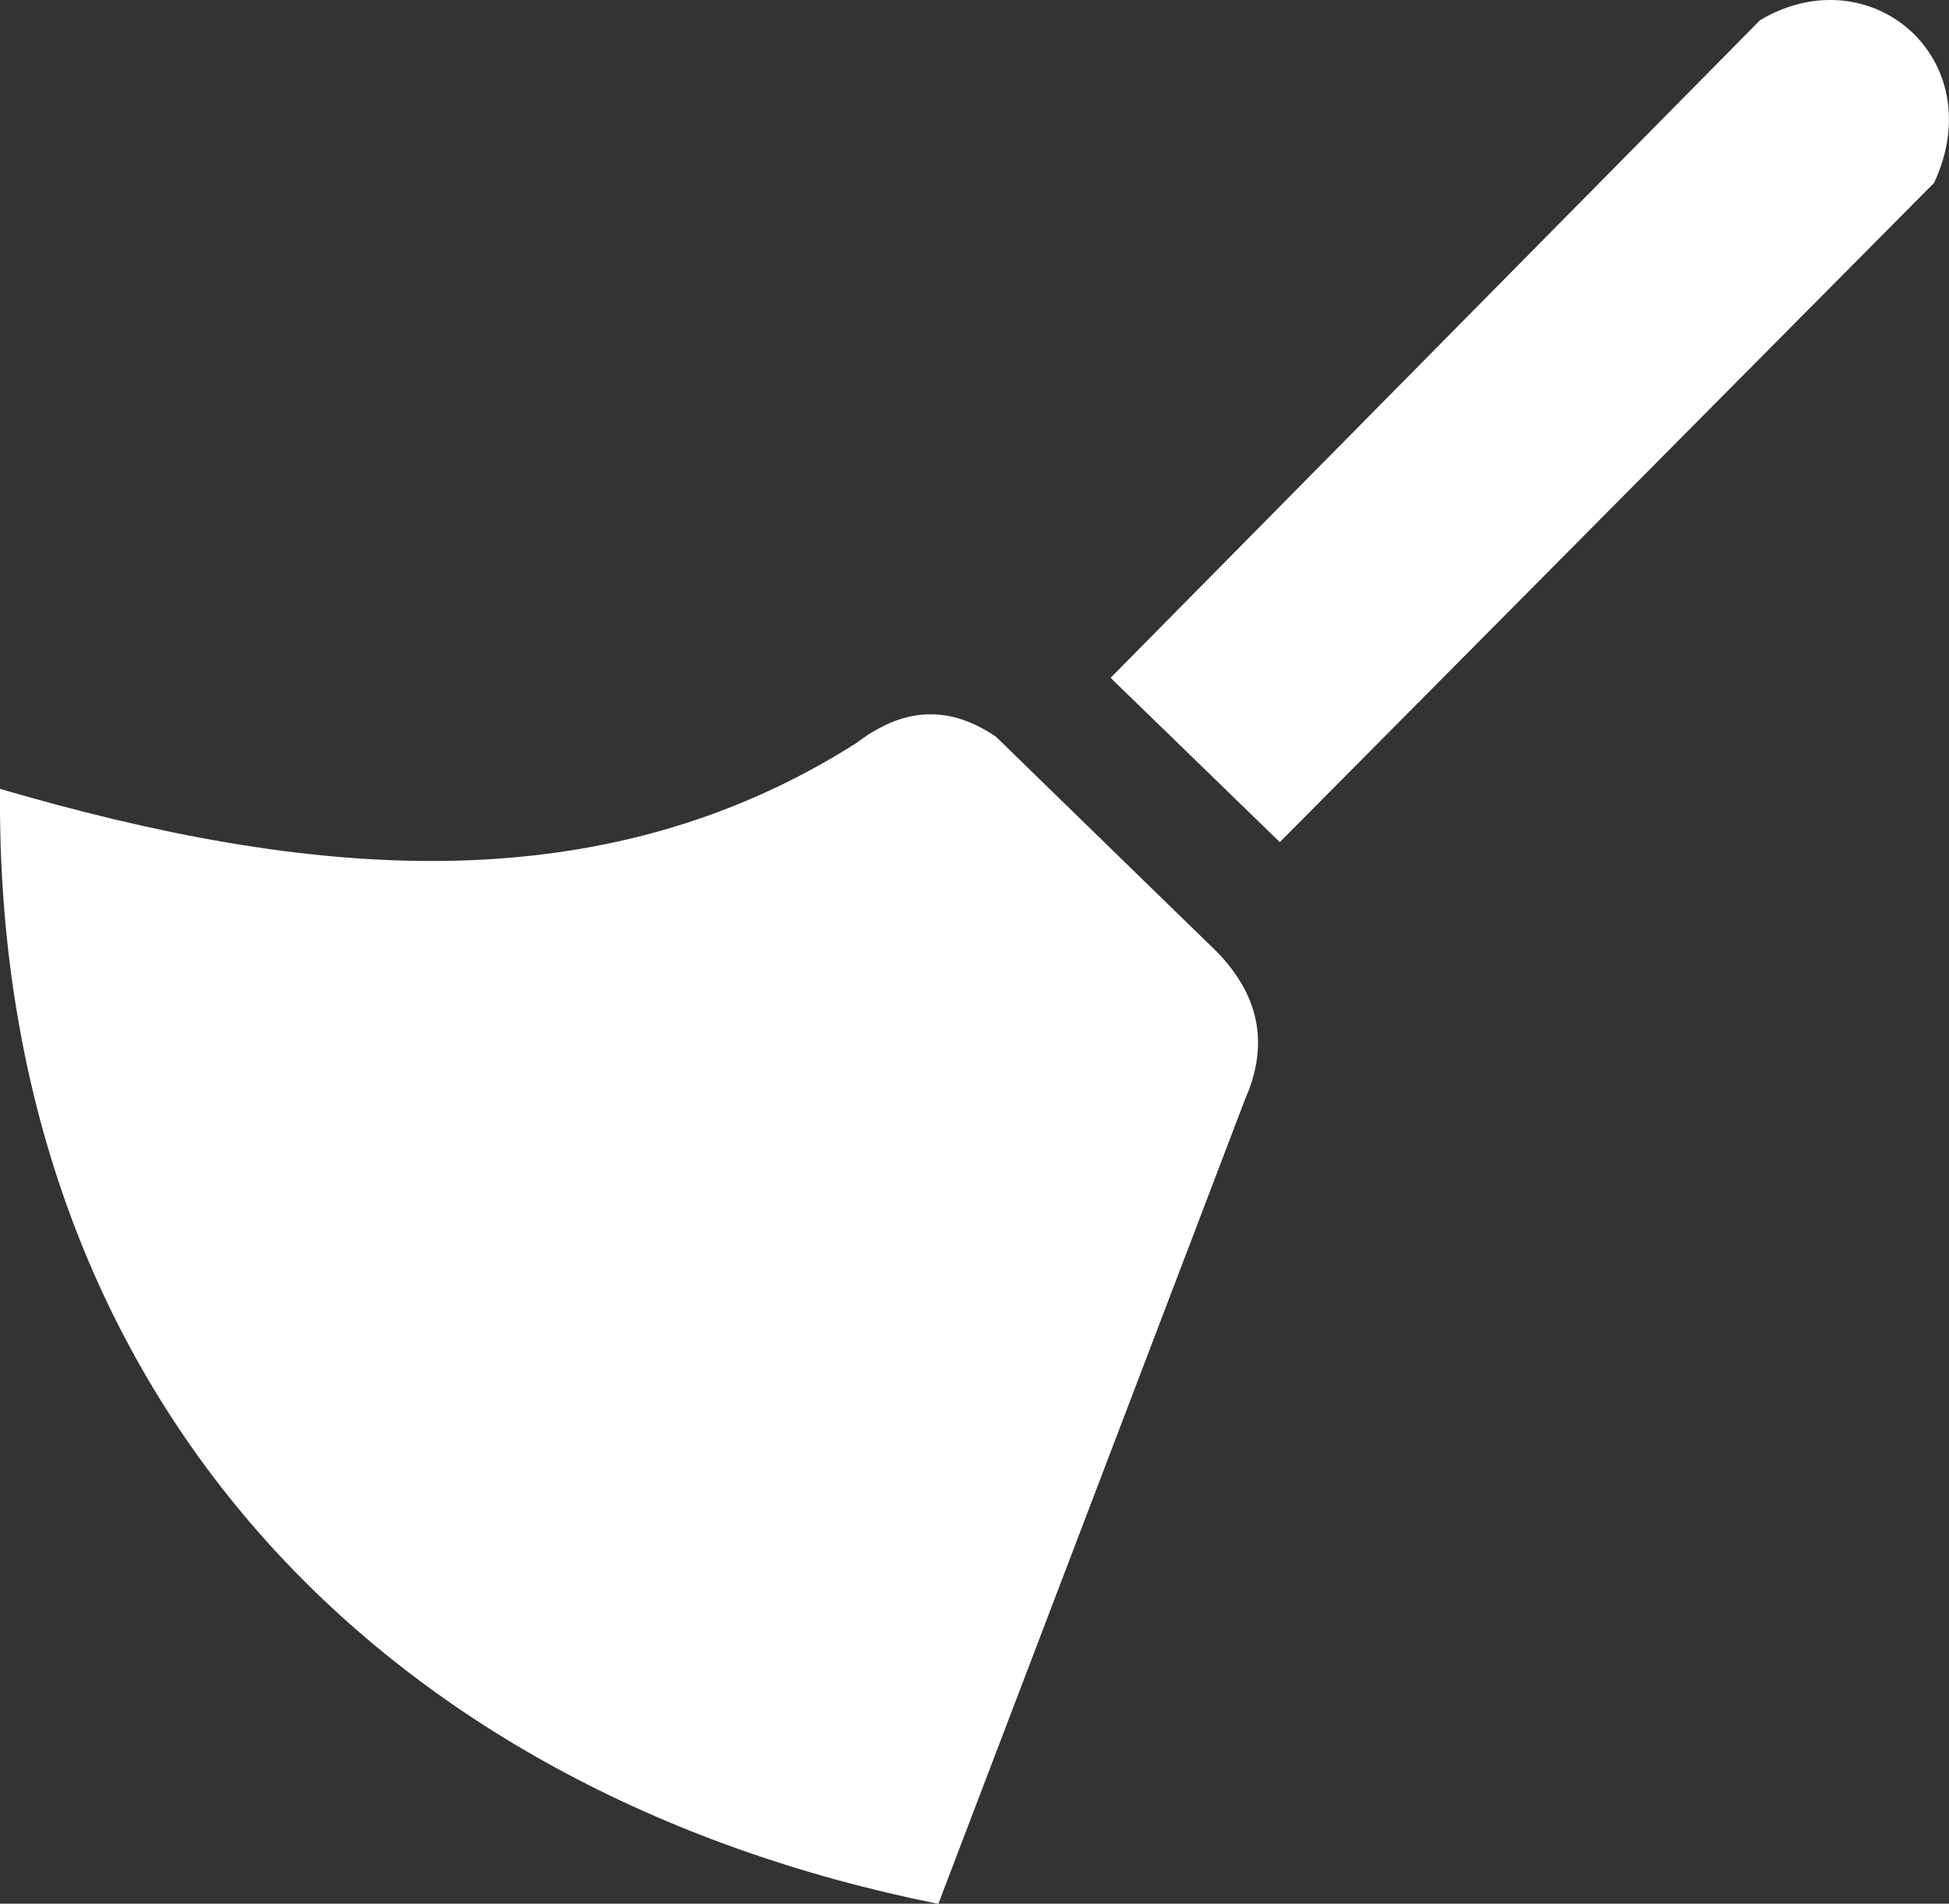 <?xml version="1.0" encoding="UTF-8" standalone="no"?>
<svg
   xmlns:dc="http://purl.org/dc/elements/1.1/"
   xmlns:cc="http://creativecommons.org/ns#"
   xmlns:rdf="http://www.w3.org/1999/02/22-rdf-syntax-ns#"
   xmlns:svg="http://www.w3.org/2000/svg"
   xmlns="http://www.w3.org/2000/svg"
   xmlns:sodipodi="http://sodipodi.sourceforge.net/DTD/sodipodi-0.dtd"
   xmlns:inkscape="http://www.inkscape.org/namespaces/inkscape"
   version="1.1"
   id="Layer_1"
   x="0px"
   y="0px"
   viewBox="0 0 122.88 120.01"
   style="enable-background:new 0 0 122.88 120.01"
   xml:space="preserve"
   sodipodi:docname="broom-cleaning.svg"
   inkscape:version="1.0.1 (3bc2e813f5, 2020-09-07)"><rect x="0" y="0" width="122.88" height="120.01" fill="#333333" stroke="none"/><defs
     id="defs84" /><sodipodi:namedview
     pagecolor="#ffffff"
     bordercolor="#666666"
     borderopacity="1"
     objecttolerance="10"
     gridtolerance="10"
     guidetolerance="10"
     inkscape:pageopacity="0"
     inkscape:pageshadow="2"
     inkscape:window-width="1920"
     inkscape:window-height="1043"
     id="namedview82"
     showgrid="false"
     inkscape:zoom="7.0494125"
     inkscape:cx="79.639651"
     inkscape:cy="65.337612"
     inkscape:window-x="1920"
     inkscape:window-y="0"
     inkscape:window-maximized="1"
     inkscape:current-layer="Layer_1" /><style
     type="text/css"
     id="style75">.st0{fill-rule:evenodd;clip-rule:evenodd;}</style><g
     id="g79"
     style="fill:#ffffff"><path
       class="st0"
       d="M110.97,1.27L70.02,42.73l10.67,10.36l41.25-41.56C125.58,3.7,117.92-2.85,110.97,1.27L110.97,1.27z M54.04,46.81c0.4-0.31,0.81-0.58,1.22-0.81l0.15-0.08c2.35-1.28,4.81-1.24,7.39,0.53l7.17,6.98l0.11,0.11l6.6,6.42 c2.73,2.78,3.34,5.88,1.83,9.31l-19.35,50.75C24.02,112.99-0.34,87.94,0,49.73C19.23,55.35,37.75,57.19,54.04,46.81L54.04,46.81z"
       id="path77"
       style="fill:#ffffff" /></g></svg>
